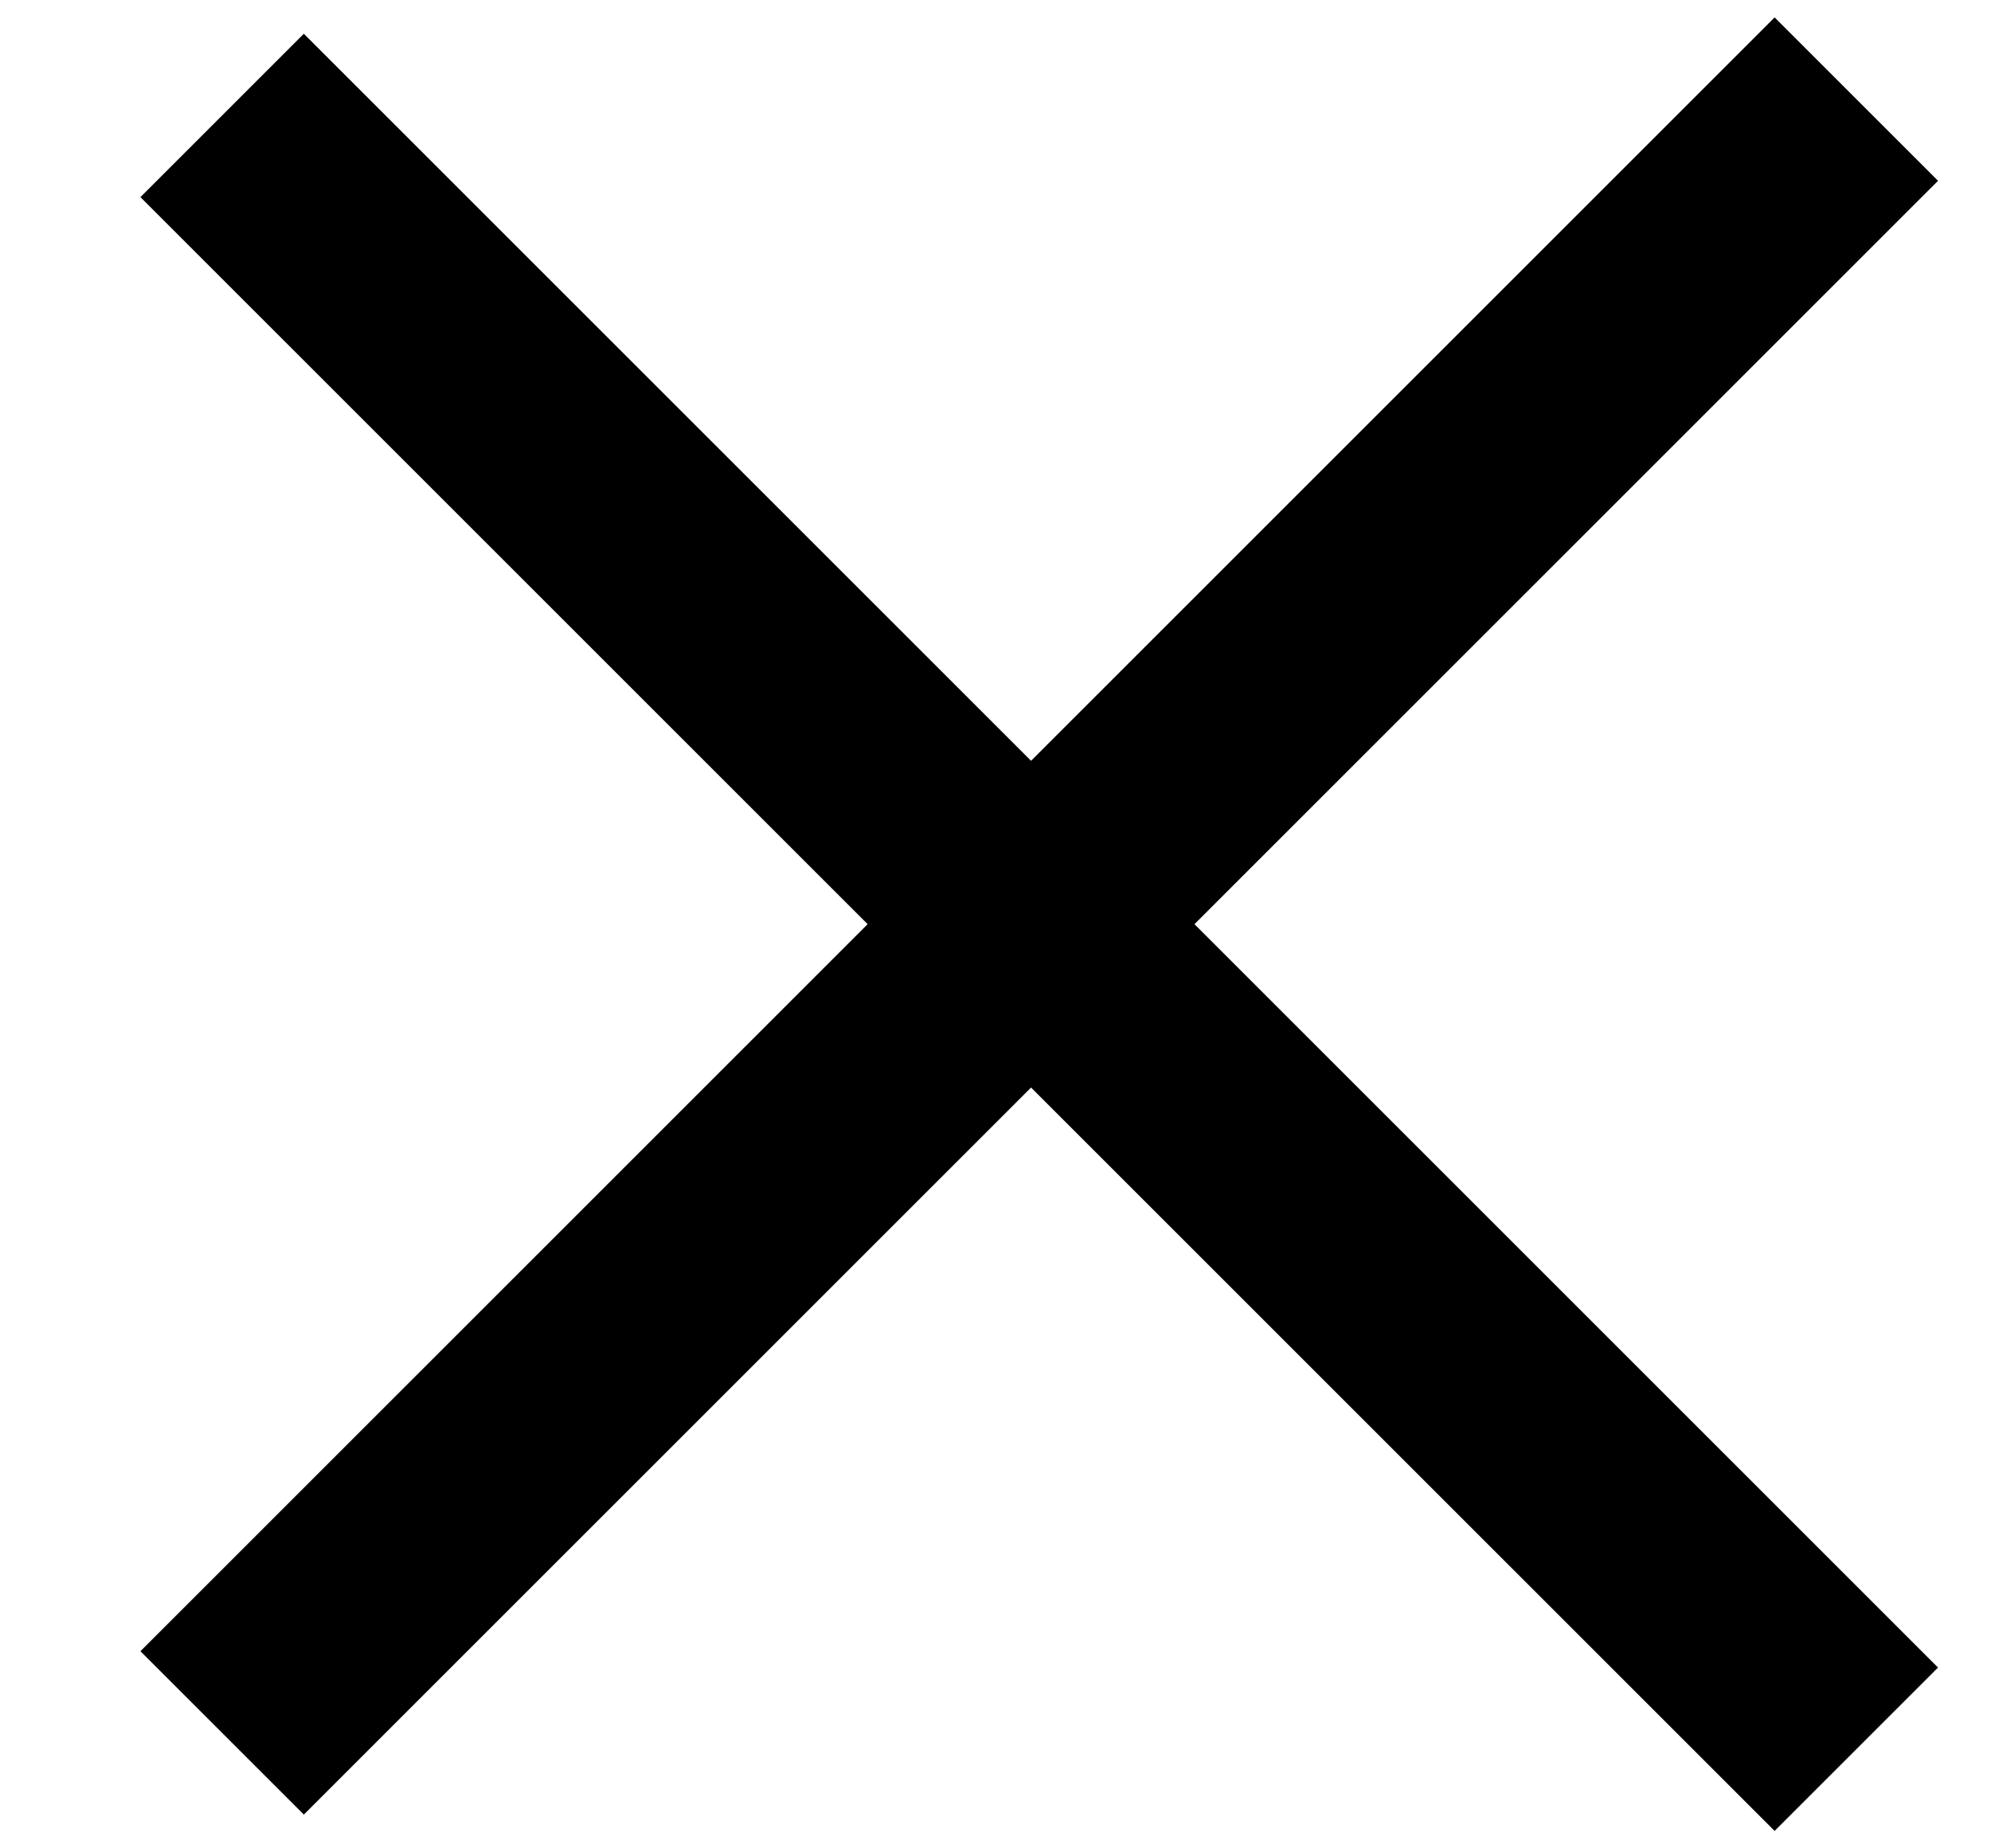 <svg width="14" height="13" viewBox="0 0 14 13" fill="none" xmlns="http://www.w3.org/2000/svg">
<path d="M1.562 12.188L13.053 0.697" stroke="currentColor" stroke-width="1.625"/>
<path d="M1.562 0.812L13.053 12.303" stroke="currentColor" stroke-width="1.625"/>
</svg>
